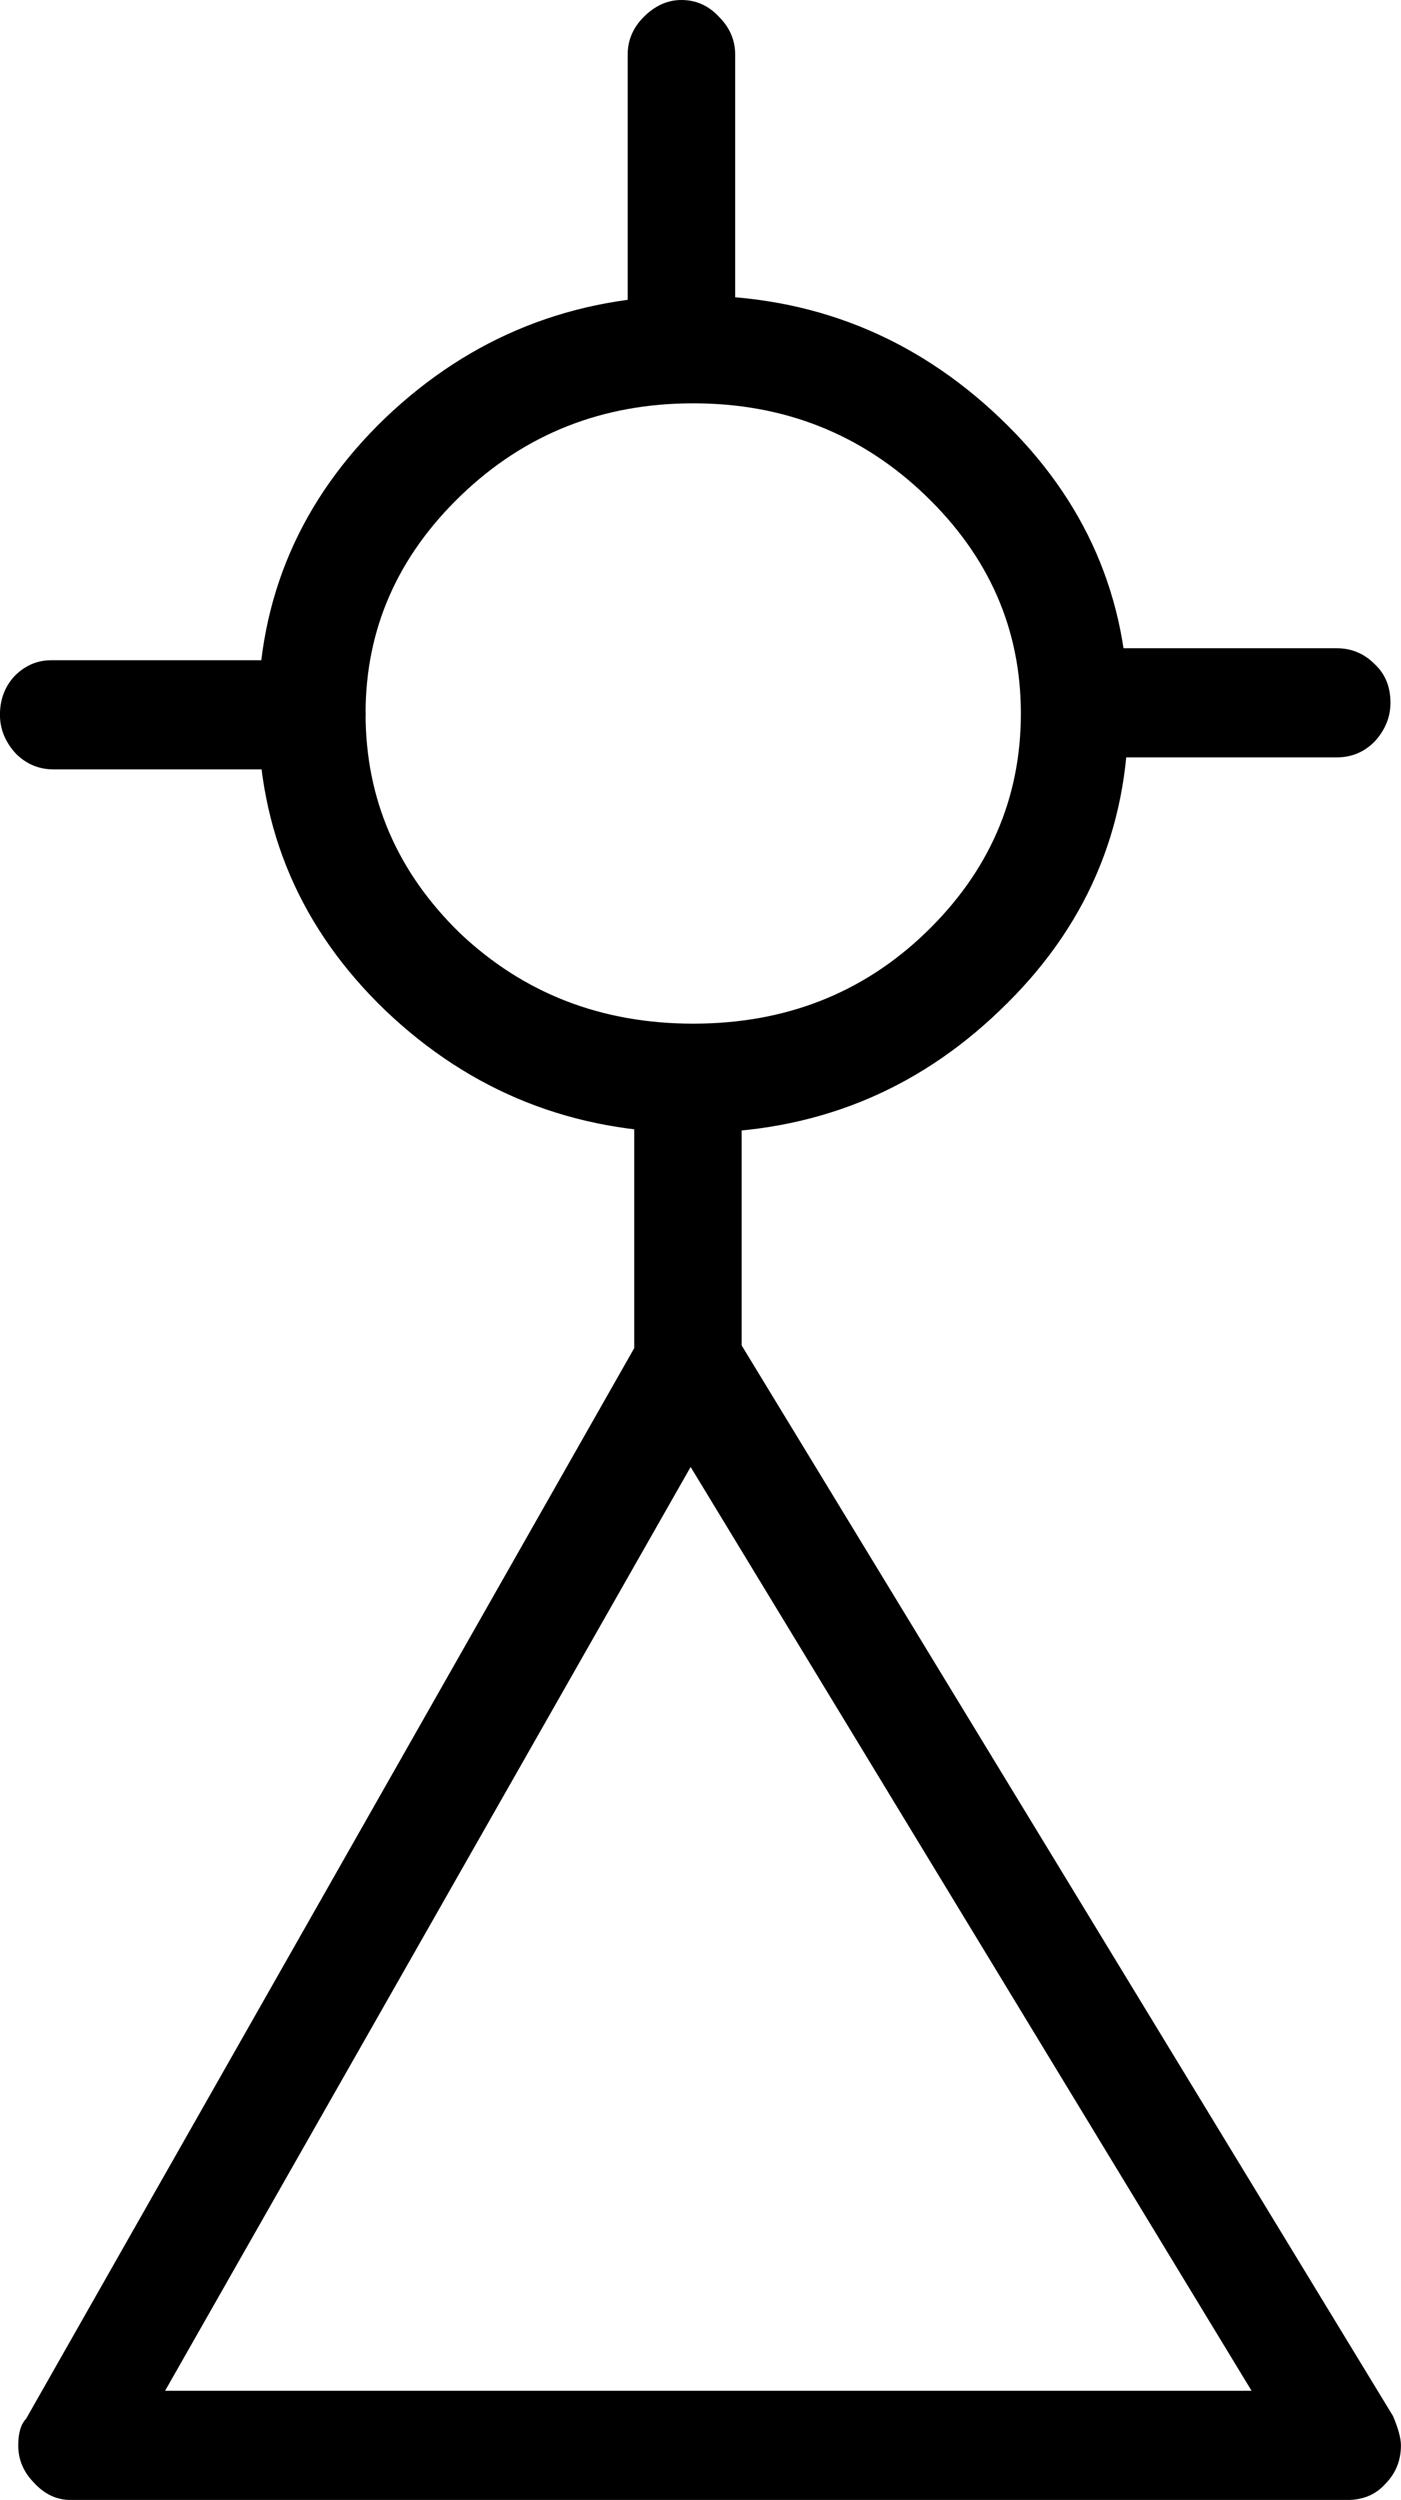 <?xml version="1.0" encoding="UTF-8" standalone="no"?>
<!-- Created with Inkscape (http://www.inkscape.org/) -->

<svg
   xmlns:dc="http://purl.org/dc/elements/1.1/"
   xmlns:cc="http://creativecommons.org/ns#"
   xmlns:rdf="http://www.w3.org/1999/02/22-rdf-syntax-ns#"
   xmlns:svg="http://www.w3.org/2000/svg"
   xmlns="http://www.w3.org/2000/svg"
   xmlns:sodipodi="http://sodipodi.sourceforge.net/DTD/sodipodi-0.dtd"
   xmlns:inkscape="http://www.inkscape.org/namespaces/inkscape"
   width="21.14"
   height="37.704"
   id="svg2"
   version="1.1"
   inkscape:version="0.48.4 r9939"
   sodipodi:docname="jan.svg">
  <defs
     id="defs4" />
  <sodipodi:namedview
     id="base"
     pagecolor="#ffffff"
     bordercolor="#666666"
     borderopacity="1.0"
     inkscape:pageopacity="0.0"
     inkscape:pageshadow="2"
     inkscape:zoom="1.0798773"
     inkscape:cx="118.84446"
     inkscape:cy="-219.10642"
     inkscape:document-units="px"
     inkscape:current-layer="layer1"
     showgrid="false"
     inkscape:window-width="1596"
     inkscape:window-height="861"
     inkscape:window-x="0"
     inkscape:window-y="18"
     inkscape:window-maximized="0"
     fit-margin-top="0"
     fit-margin-left="0"
     fit-margin-right="0"
     fit-margin-bottom="0" />
  <g
     inkscape:label="Layer 1"
     inkscape:groupmode="layer"
     id="layer1"
     transform="translate(-127.377,-654.983)">
    <path
       style="font-size:40px;font-style:normal;font-weight:normal;line-height:125%;letter-spacing:0px;word-spacing:0px;fill:#000000;fill-opacity:1;stroke:none;font-family:Sans"
       inkscape:connector-curvature="0"
       id="path3092"
       d="m 137.62,674.699 -0.02,0 c 0.013,10e-6 0.04,10e-6 0.079,0 0.04,-0.013 0.066,-0.02 0.079,-0.02 0.264,10e-6 0.494,0.134 0.692,0.402 l 9.947,16.342 c 0.079,0.187 0.119,0.335 0.119,0.442 -3e-5,0.228 -0.079,0.422 -0.237,0.582 -0.145,0.161 -0.336,0.241 -0.574,0.241 l -19.262,0 c -0.211,-10e-6 -0.396,-0.087 -0.554,-0.261 -0.158,-0.161 -0.237,-0.348 -0.237,-0.562 -1e-5,-0.187 0.04,-0.321 0.119,-0.402 l 9.275,-16.322 c 0.105,-0.228 0.297,-0.375 0.574,-0.442 m 0.178,2.409 -7.93,13.933 16.394,0 -8.464,-13.933 m -0.218,-6.505 0,0.02 c 0.026,-0.027 0.086,-0.04 0.178,-0.04 0.224,2e-5 0.415,0.087 0.573,0.261 0.158,0.161 0.237,0.348 0.237,0.562 l 0,0.02 0,4.096 0,0.02 c -2e-5,0.214 -0.079,0.408 -0.237,0.582 -0.158,0.161 -0.349,0.241 -0.573,0.241 -0.211,10e-6 -0.402,-0.08 -0.574,-0.241 -0.158,-0.174 -0.237,-0.368 -0.237,-0.582 l 0,-0.02 0,-4.076 0,-0.04 c -1e-5,-0.187 0.059,-0.355 0.178,-0.502 0.119,-0.147 0.27,-0.248 0.455,-0.301 m 0.257,-11.163 c 1.793,3e-5 3.336,0.616 4.628,1.847 1.292,1.231 1.938,2.717 1.938,4.457 -3e-5,1.753 -0.646,3.246 -1.938,4.477 -1.279,1.231 -2.821,1.847 -4.628,1.847 -1.806,2e-5 -3.355,-0.616 -4.647,-1.847 -1.279,-1.231 -1.918,-2.724 -1.918,-4.477 -2e-5,-1.74 0.639,-3.226 1.918,-4.457 1.292,-1.231 2.841,-1.847 4.647,-1.847 m 3.5,3.011 c -0.962,-0.923 -2.129,-1.385 -3.5,-1.385 -1.371,3e-5 -2.538,0.462 -3.5,1.385 -0.962,0.924 -1.444,2.021 -1.444,3.293 -2e-5,1.285 0.475,2.389 1.424,3.313 0.962,0.91 2.136,1.365 3.52,1.365 1.384,2e-5 2.551,-0.455 3.5,-1.365 0.962,-0.924 1.444,-2.028 1.444,-3.313 -2e-5,-1.272 -0.481,-2.369 -1.444,-3.293 m 2.432,2.309 0.04,0 0.059,0 3.659,0 0.02,0 c 0.224,2e-5 0.415,0.08 0.574,0.241 0.158,0.147 0.237,0.341 0.237,0.582 -4e-5,0.214 -0.079,0.408 -0.237,0.582 -0.158,0.161 -0.349,0.241 -0.574,0.241 l -0.02,0 -3.659,0 -0.059,0 c -0.211,2e-5 -0.402,-0.08 -0.574,-0.241 -0.158,-0.174 -0.237,-0.368 -0.237,-0.582 -3e-5,-0.228 0.072,-0.422 0.218,-0.582 0.158,-0.161 0.343,-0.241 0.554,-0.241 m -6.111,-9.777 c 0.224,3e-5 0.415,0.087 0.574,0.261 0.158,0.161 0.237,0.348 0.237,0.562 l 0,0.02 0,4.256 c -2e-5,0.241 -0.079,0.442 -0.237,0.602 -0.145,0.147 -0.336,0.221 -0.574,0.221 -0.211,3e-5 -0.402,-0.08 -0.574,-0.241 -0.158,-0.161 -0.237,-0.355 -0.237,-0.582 l 0,-4.236 0,-0.04 c -2e-5,-0.214 0.079,-0.402 0.237,-0.562 0.171,-0.174 0.363,-0.261 0.574,-0.261 m -9.512,9.958 0.04,0 0.04,0 3.837,0 0.02,0 c 0.211,2e-5 0.396,0.08 0.554,0.241 0.171,0.161 0.257,0.355 0.257,0.582 -2e-5,0.214 -0.086,0.408 -0.257,0.582 -0.158,0.161 -0.343,0.241 -0.554,0.241 l -0.02,0 -3.837,0 -0.04,0 c -0.224,3e-5 -0.415,-0.08 -0.574,-0.241 -0.158,-0.174 -0.237,-0.368 -0.237,-0.582 -1e-5,-0.228 0.072,-0.422 0.218,-0.582 0.158,-0.161 0.343,-0.241 0.554,-0.241" />
  </g>
</svg>
